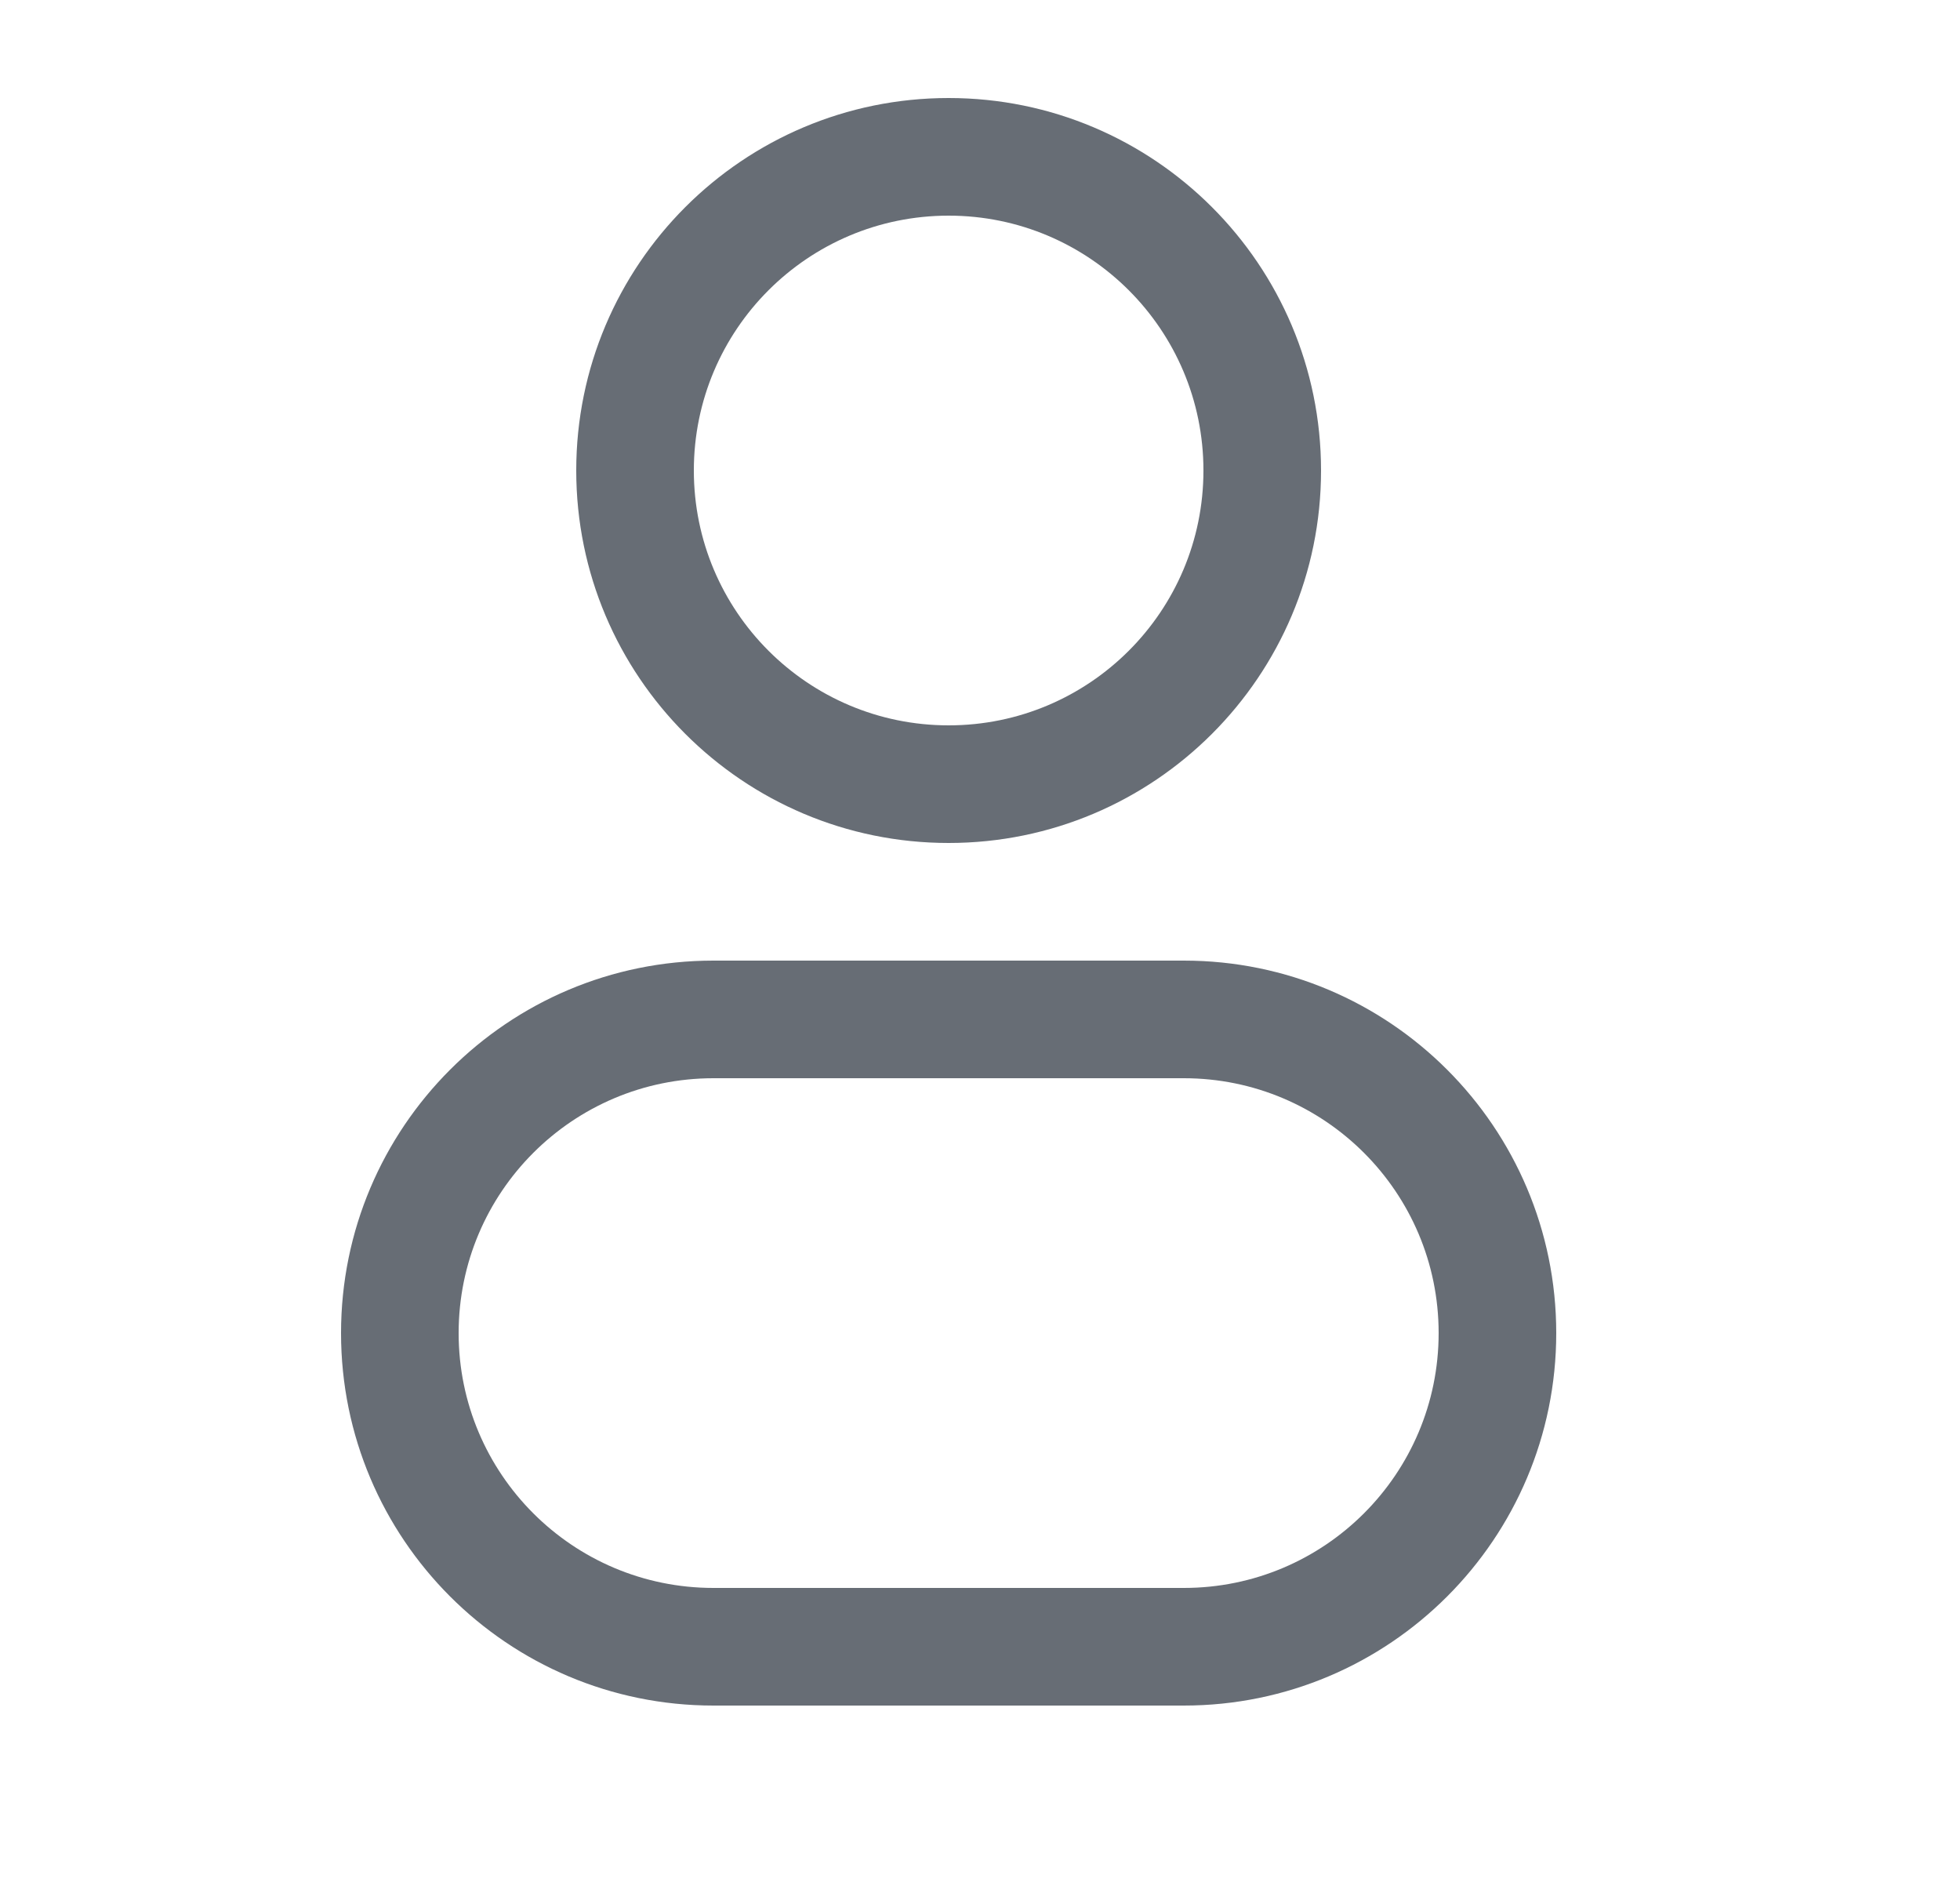<svg width="25" height="24" viewBox="0 0 25 24" fill="none" xmlns="http://www.w3.org/2000/svg">
<path d="M15.35 6C15.35 7.795 13.895 9.25 12.1 9.25V10.75C14.723 10.75 16.85 8.623 16.85 6H15.35ZM12.1 9.25C10.305 9.25 8.85 7.795 8.85 6H7.35C7.35 8.623 9.476 10.75 12.1 10.75V9.25ZM8.85 6C8.85 4.205 10.305 2.75 12.1 2.75V1.25C9.476 1.25 7.35 3.377 7.35 6H8.85ZM12.1 2.75C13.895 2.75 15.35 4.205 15.35 6H16.85C16.85 3.377 14.723 1.25 12.1 1.25V2.75ZM9.1 13.75H15.1V12.25H9.1V13.75ZM15.1 20.25H9.1V21.75H15.1V20.25ZM9.1 20.25C7.305 20.25 5.85 18.795 5.85 17H4.35C4.35 19.623 6.476 21.75 9.1 21.75V20.25ZM18.35 17C18.35 18.795 16.895 20.25 15.1 20.25V21.75C17.723 21.75 19.85 19.623 19.85 17H18.35ZM15.1 13.75C16.895 13.75 18.35 15.205 18.35 17H19.85C19.85 14.377 17.723 12.25 15.1 12.25V13.75ZM9.1 12.25C6.476 12.25 4.35 14.377 4.35 17H5.85C5.85 15.205 7.305 13.75 9.1 13.75V12.25Z" fill="#676D75"/>
</svg>
